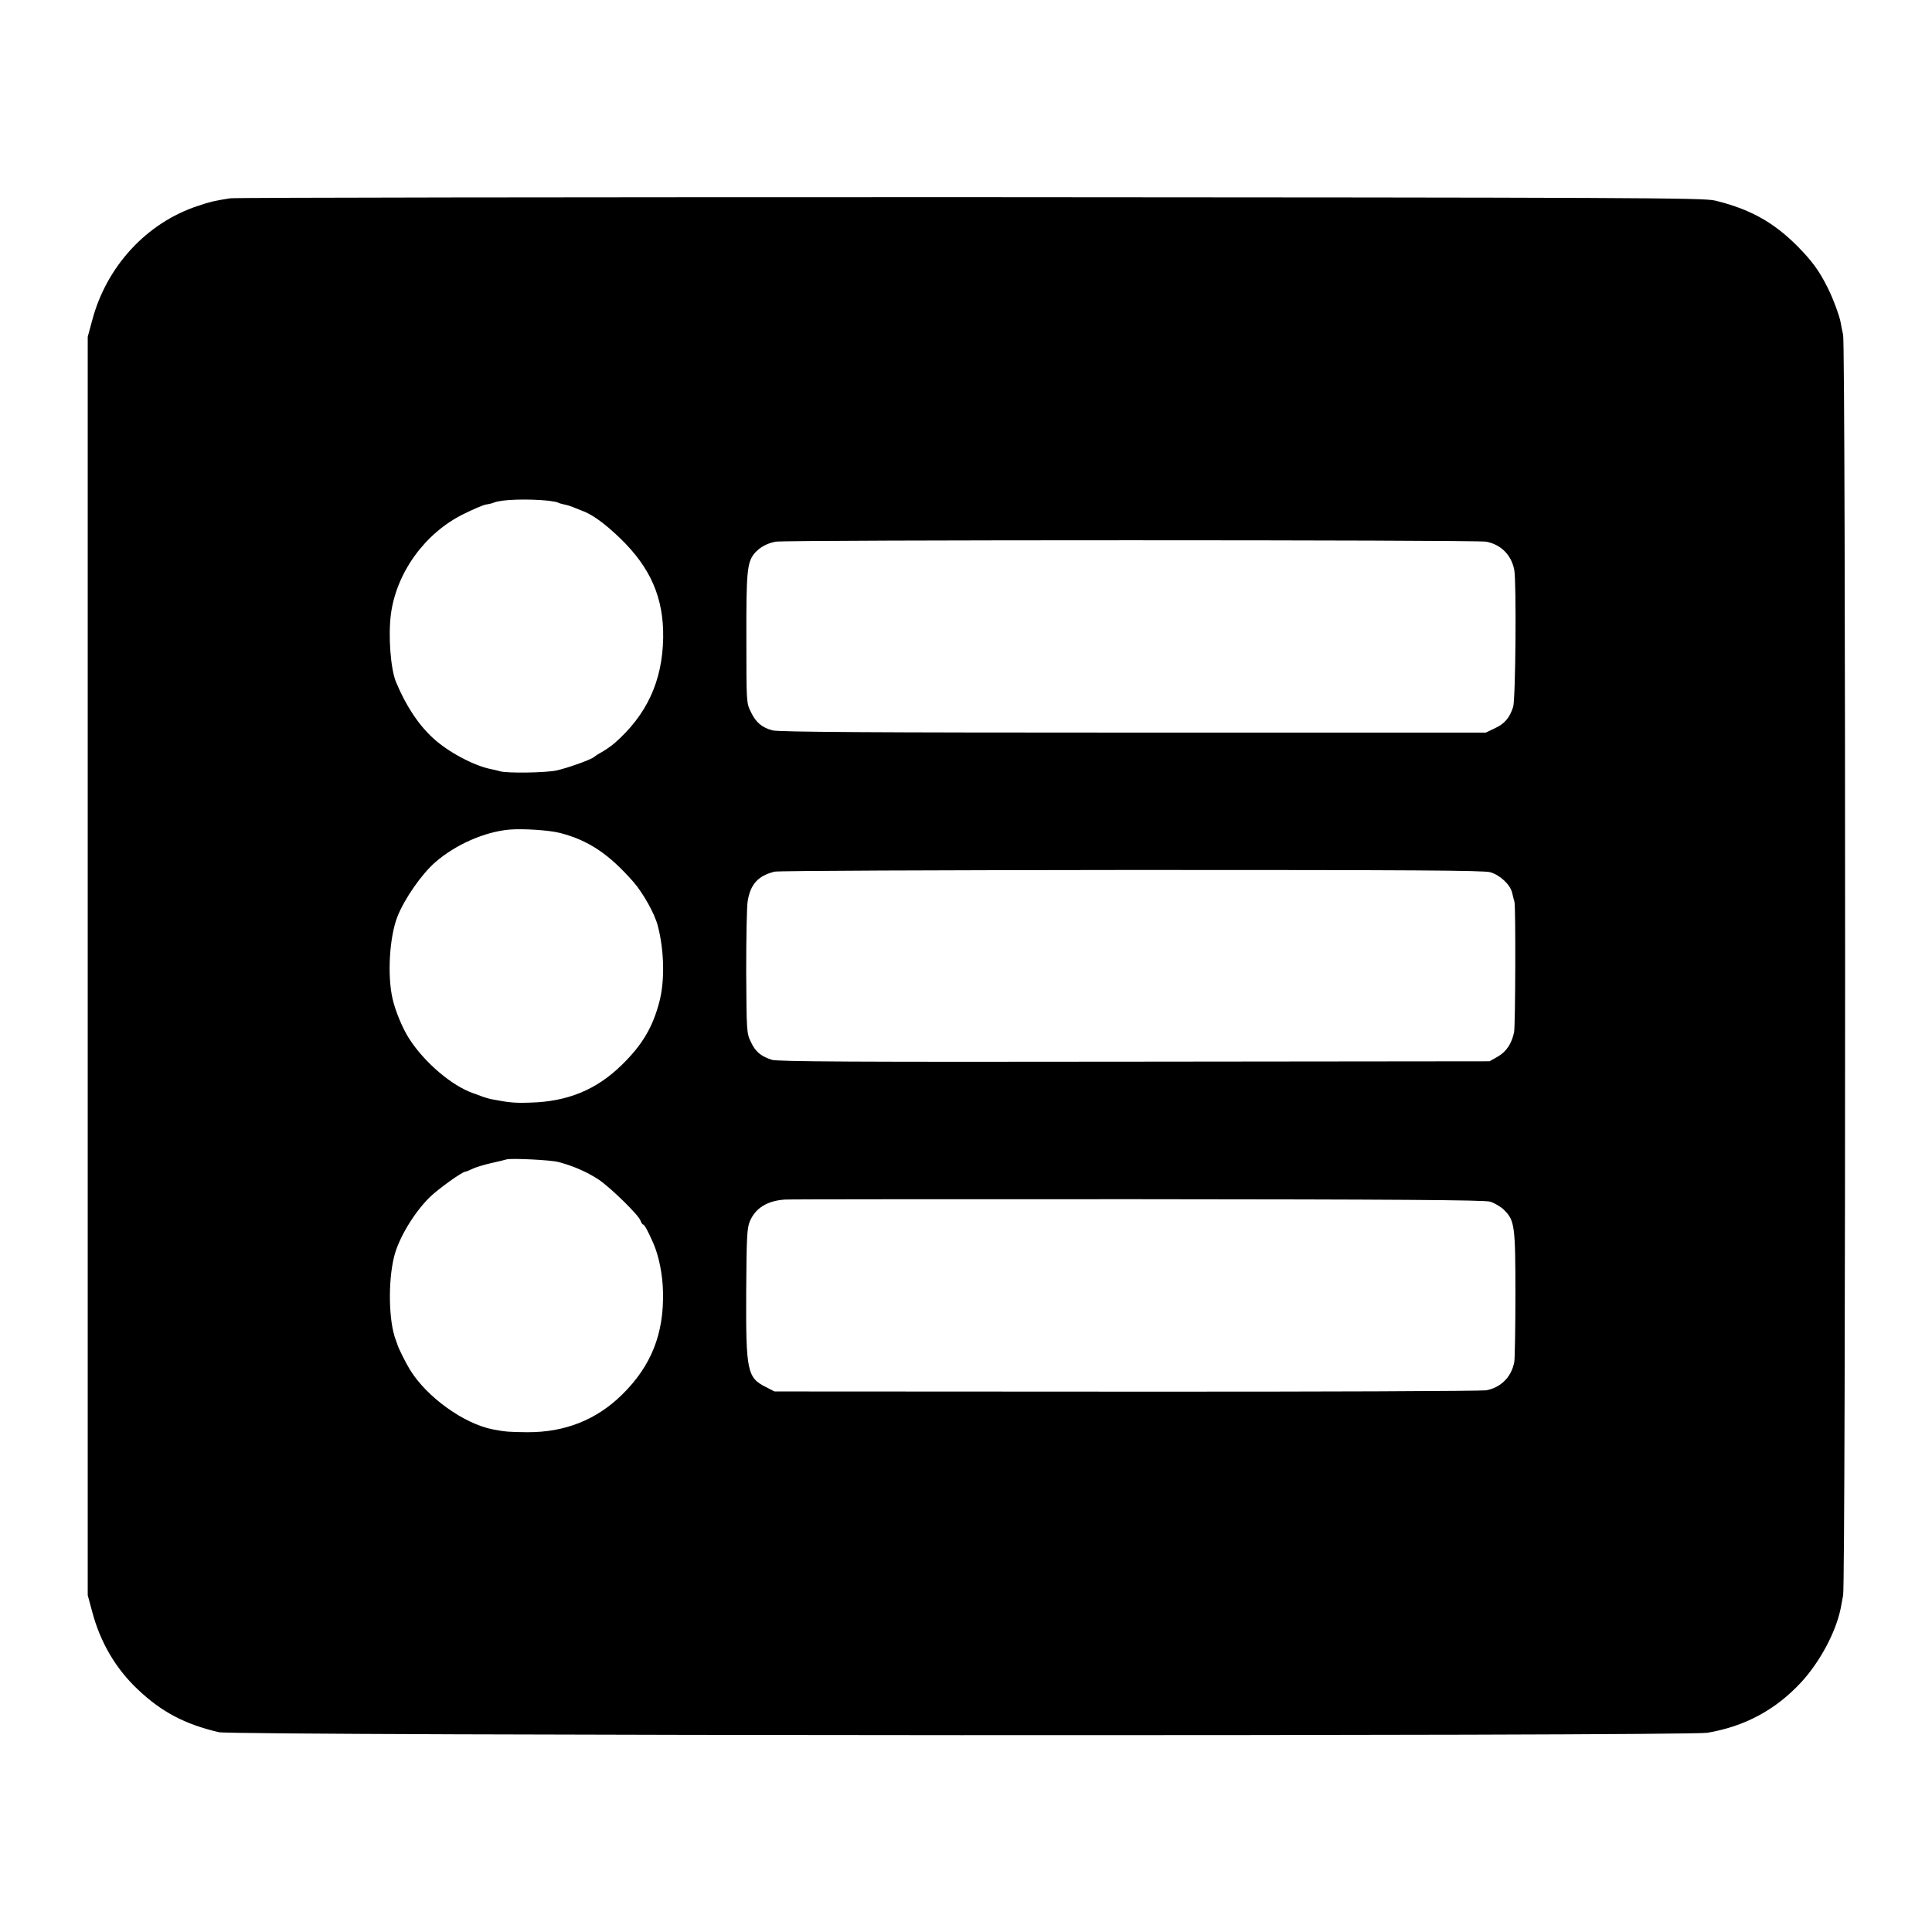 <?xml version="1.0" standalone="no"?>
<!DOCTYPE svg PUBLIC "-//W3C//DTD SVG 20010904//EN"
 "http://www.w3.org/TR/2001/REC-SVG-20010904/DTD/svg10.dtd">
<svg version="1.0" xmlns="http://www.w3.org/2000/svg"
 width="1024pt" height="1024pt" viewBox="0 0 1024 1024"
 preserveAspectRatio="xMidYMid meet">
<g transform="translate(0,1024) scale(0.1,-0.1)"
fill="#000000" stroke="none">
<path d="M1220 9189 c-83 -13 -105 -18 -170 -40 -272 -89 -486 -320 -562 -609
l-23 -85 0 -3335 0 -3335 23 -85 c43 -164 125 -304 243 -415 126 -119 249
-184 429 -226 81 -19 7779 -22 7890 -3 199 34 362 122 497 268 100 109 183
265 209 391 2 11 8 43 13 70 14 72 14 6613 0 6680 -6 28 -12 57 -13 65 -5 32
-40 128 -69 185 -44 89 -83 142 -161 221 -127 127 -251 196 -436 241 -59 15
-431 16 -3945 18 -2134 0 -3900 -2 -3925 -6z m1688 -1603 c23 -3 46 -7 50 -10
5 -3 19 -7 33 -10 13 -2 38 -10 54 -17 17 -7 32 -13 35 -14 56 -19 124 -68
208 -149 161 -156 230 -316 227 -526 -4 -231 -87 -410 -260 -561 -17 -14 -46
-34 -65 -45 -19 -10 -37 -22 -40 -25 -13 -14 -142 -60 -202 -73 -60 -12 -258
-15 -298 -4 -8 3 -31 8 -50 12 -92 19 -227 92 -305 164 -78 72 -143 170 -196
297 -29 70 -42 246 -27 361 30 220 180 428 384 529 50 25 104 48 120 51 16 2
36 7 44 11 41 16 180 20 288 9z m4969 -217 c79 -15 134 -71 149 -150 12 -66 7
-685 -6 -726 -19 -58 -45 -89 -97 -113 l-48 -23 -1870 0 c-1370 0 -1881 3
-1911 12 -56 15 -88 42 -115 99 -23 46 -23 53 -23 387 -1 352 4 404 42 451 27
32 66 54 113 63 60 10 3708 10 3766 0z m-4908 -1544 c150 -39 258 -111 388
-259 52 -60 112 -167 129 -231 35 -133 38 -293 9 -404 -35 -135 -91 -230 -200
-336 -134 -131 -287 -194 -484 -199 -82 -3 -113 0 -206 18 -19 4 -43 11 -75
24 -8 3 -17 6 -20 7 -114 39 -260 163 -342 291 -34 53 -72 144 -87 209 -29
124 -17 330 26 438 38 95 127 223 200 287 107 93 260 161 393 173 73 6 211 -3
269 -18z m4930 -208 c53 -16 106 -66 116 -110 4 -17 9 -39 12 -47 7 -27 5
-656 -2 -691 -13 -61 -41 -103 -86 -129 l-44 -25 -1885 -2 c-1477 -2 -1893 0
-1920 10 -59 20 -86 43 -110 94 -23 47 -23 56 -25 373 0 179 3 348 8 375 15
89 55 133 142 155 17 5 867 8 1890 9 1496 0 1869 -2 1904 -12z m-4939 -1536
c80 -21 154 -54 213 -93 65 -44 213 -189 222 -218 4 -11 10 -20 13 -20 8 0 27
-36 55 -100 29 -66 49 -165 51 -255 6 -223 -62 -395 -217 -547 -136 -134 -304
-200 -502 -199 -98 1 -114 2 -183 15 -153 30 -349 170 -439 316 -22 36 -63
117 -67 135 -2 6 -6 17 -9 25 -37 98 -41 308 -8 440 24 97 104 230 187 313 46
45 174 137 191 137 4 0 20 7 35 14 15 8 60 22 100 31 40 9 78 18 83 20 27 7
236 -3 275 -14z m4938 -210 c23 -7 57 -27 75 -45 55 -55 59 -85 59 -446 0
-179 -3 -340 -6 -359 -15 -79 -70 -135 -149 -150 -26 -4 -885 -8 -1909 -7
l-1863 1 -45 23 c-100 50 -107 84 -105 507 2 287 4 335 19 371 29 70 92 110
186 116 19 2 859 2 1865 2 1365 -1 1841 -4 1873 -13z"/>
</g>
</svg>
